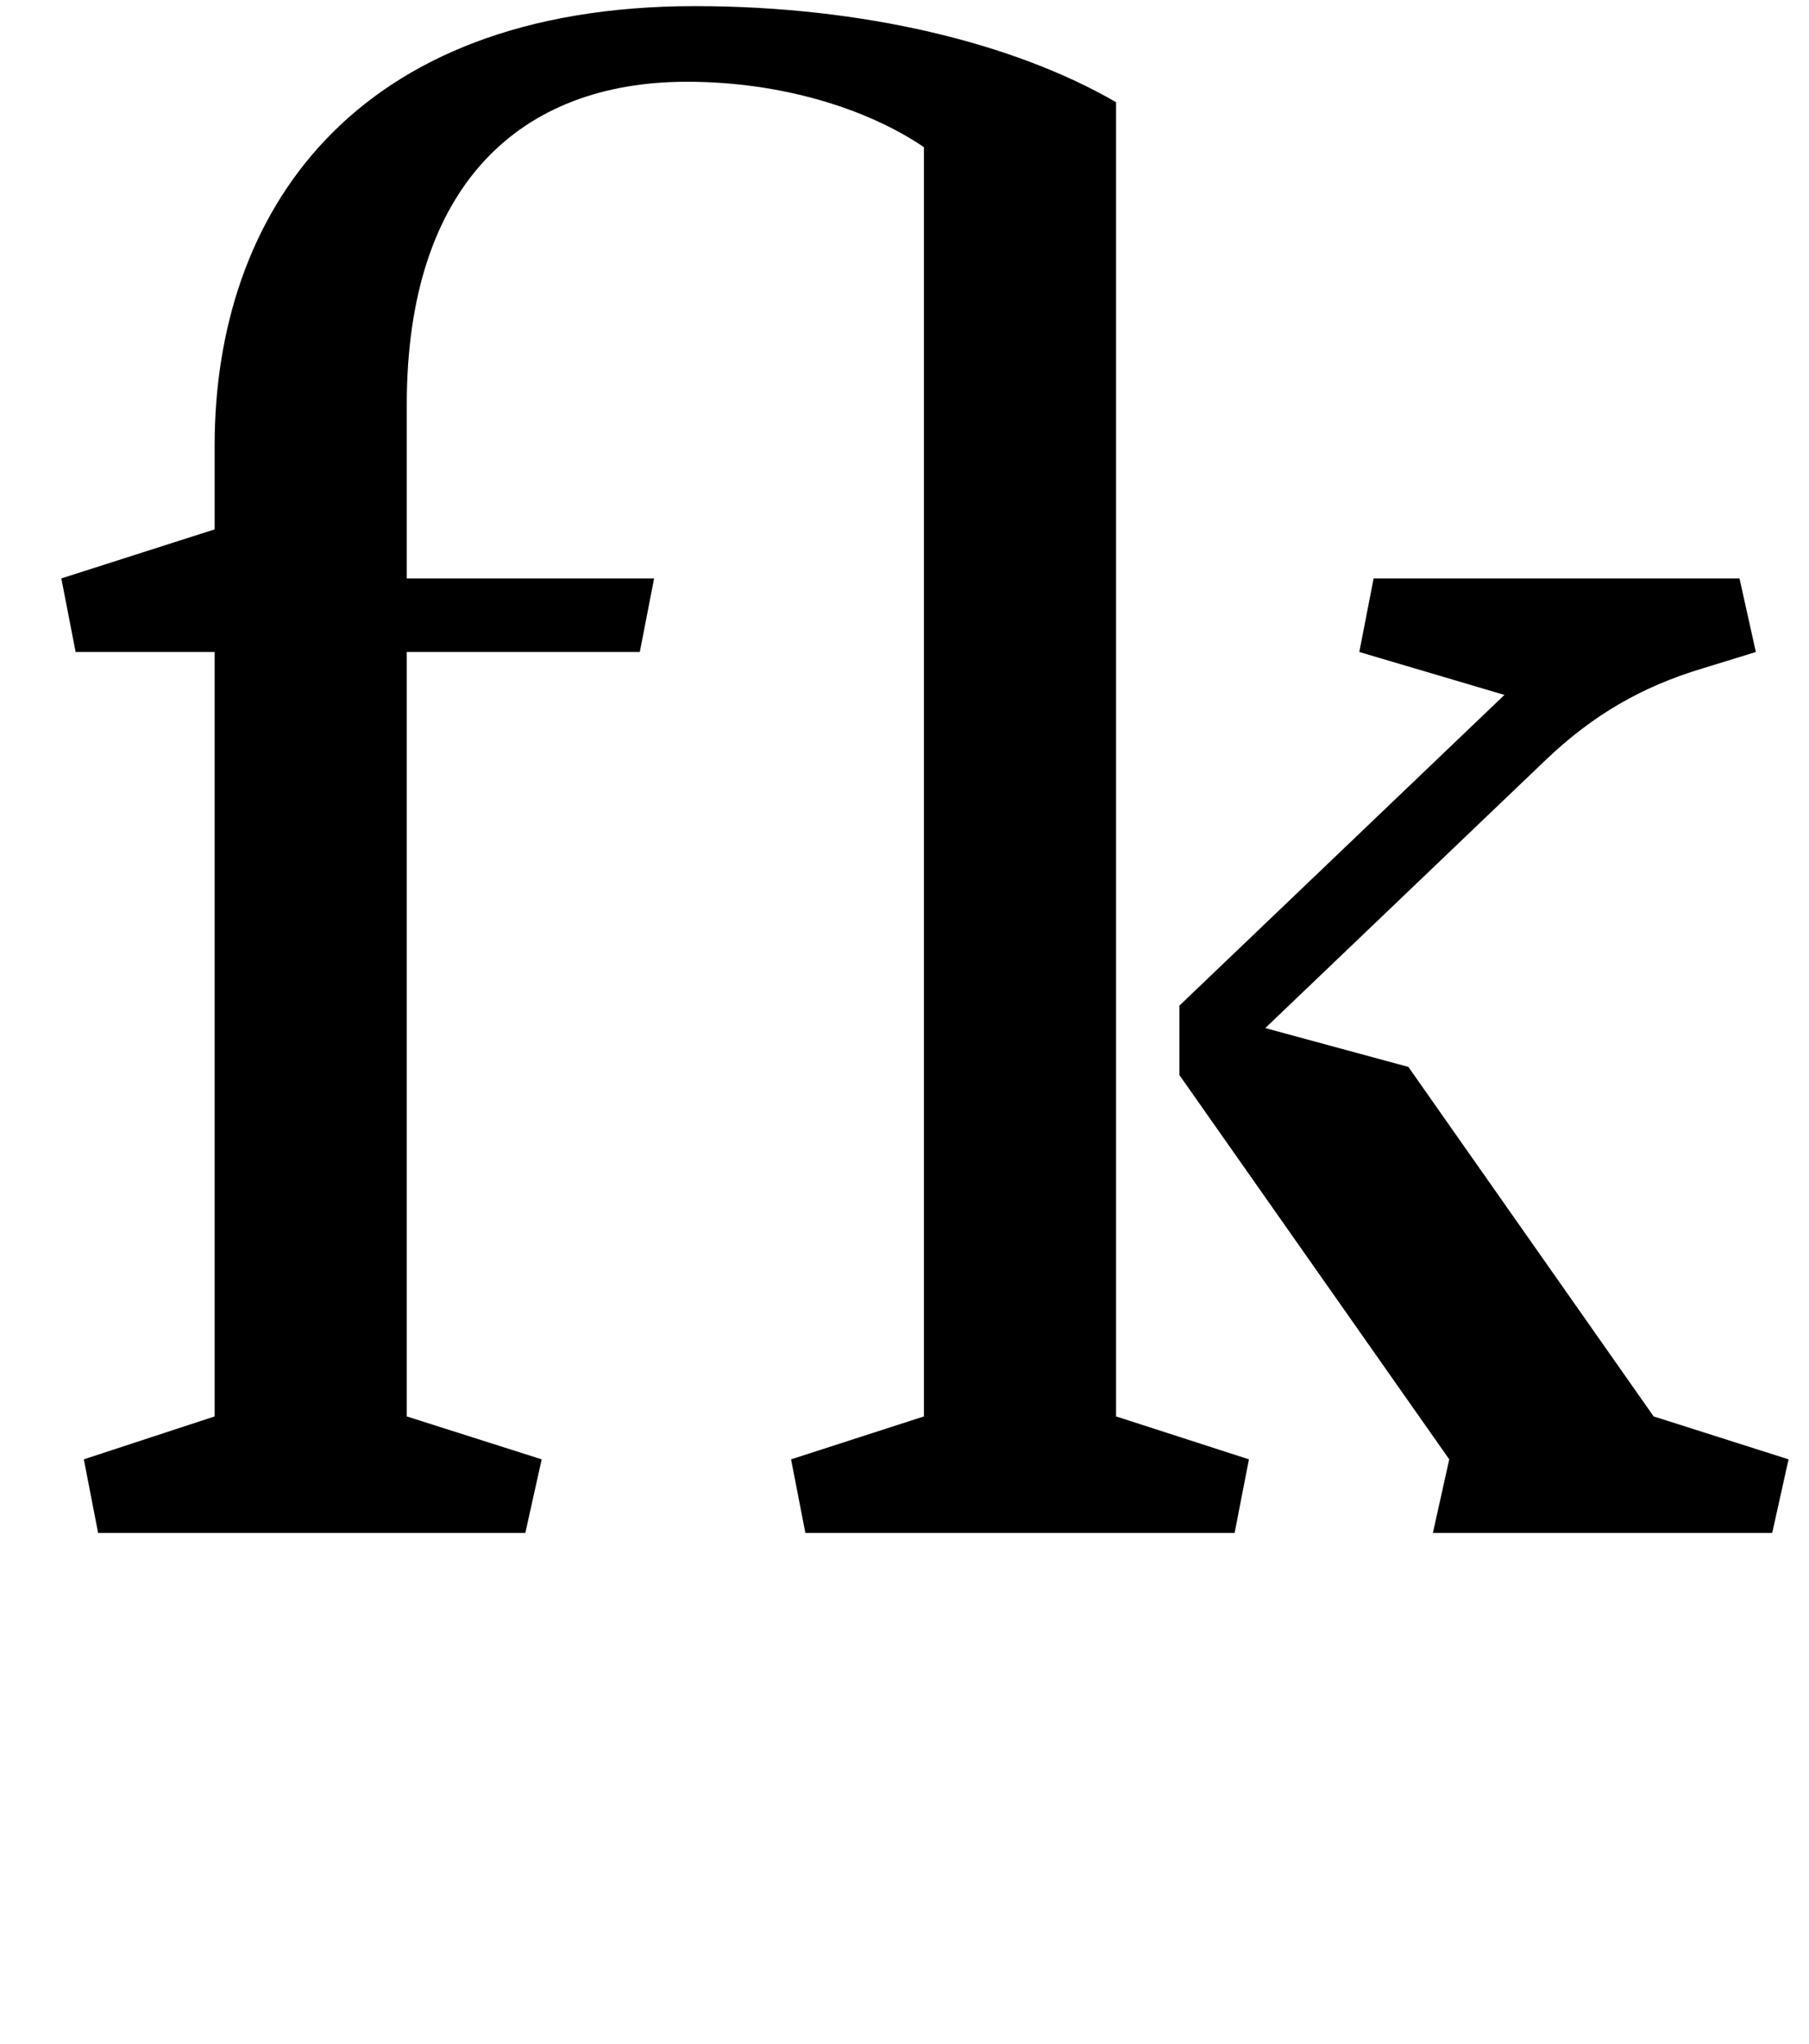 <?xml version="1.0" standalone="no"?>
<!DOCTYPE svg PUBLIC "-//W3C//DTD SVG 1.1//EN" "http://www.w3.org/Graphics/SVG/1.1/DTD/svg11.dtd" >
<svg xmlns="http://www.w3.org/2000/svg" xmlns:xlink="http://www.w3.org/1999/xlink" version="1.1" viewBox="-10 0 885 1000">
  <g transform="matrix(1 0 0 -1 0 750)">
   <path fill="currentColor"
d="M442 57v621c-28 19 -70 32 -116 32c-81 0 -137 -50 -137 -158v-85h121l-7 -36h-114v-374l66 -21l-8 -36h-209l-7 36l64 21v374h-68l-7 36l75 24v41c0 113 67 215 235 215c82 0 156 -18 206 -47v-643l65 -21l-7 -36h-210l-7 36zM841 467h-179l-7 -36l71 -21l-159 -152v-34
l132 -188l-8 -36h166l8 36l-66 21l-120 171l-70 19l137 131c23 22 47 36 77 45l26 8z" />
  </g>

</svg>
